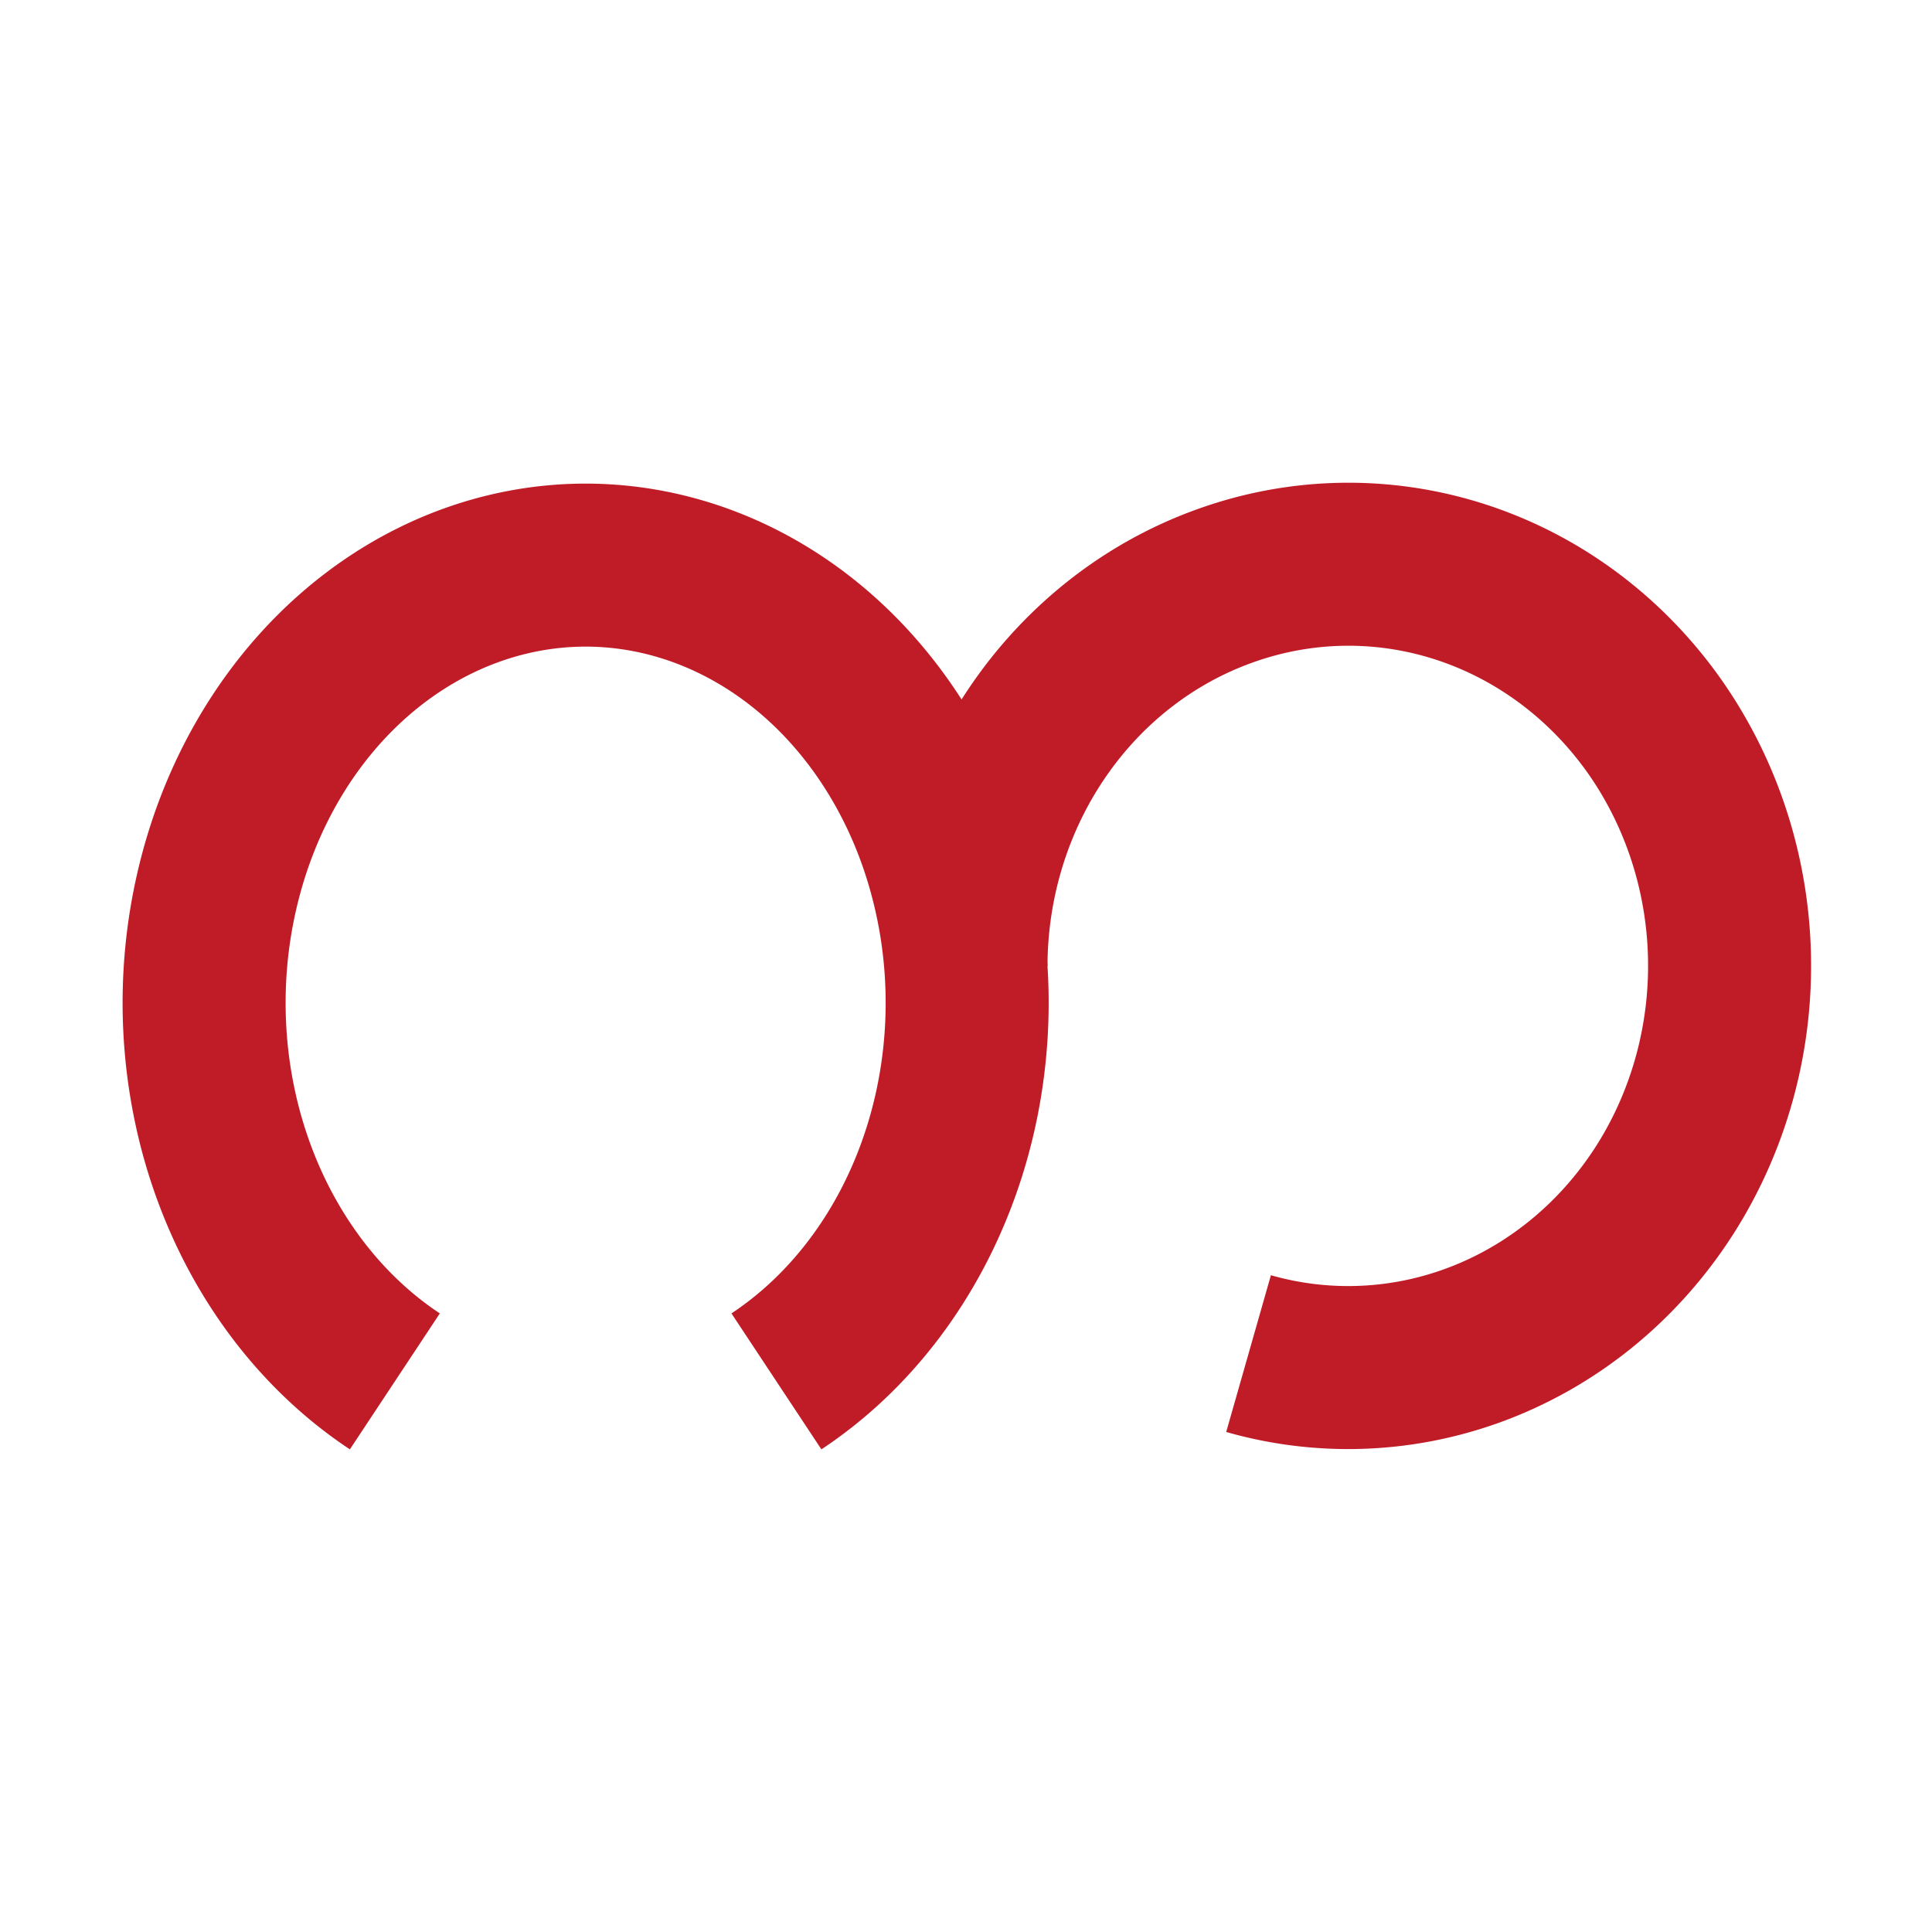 <svg height="16" viewBox="0 0 16 16" width="16" xmlns="http://www.w3.org/2000/svg"><g fill="none" stroke="#c01c28" stroke-linejoin="round" stroke-width="1.35"><path d="m8 8a3.16 3.33 0 0 1 2.15-3.15 3.16 3.33 0 0 1 3.52 1.12 3.16 3.33 0 0 1 .12 3.88 3.16 3.33 0 0 1 -3.45 1.36"/><path d="m3.27 11.44a3.16 3.62 0 0 1 -1.47-4.08 3.16 3.62 0 0 1 3.05-2.68 3.16 3.62 0 0 1 3.05 2.68 3.16 3.62 0 0 1 -1.47 4.08"/></g></svg>